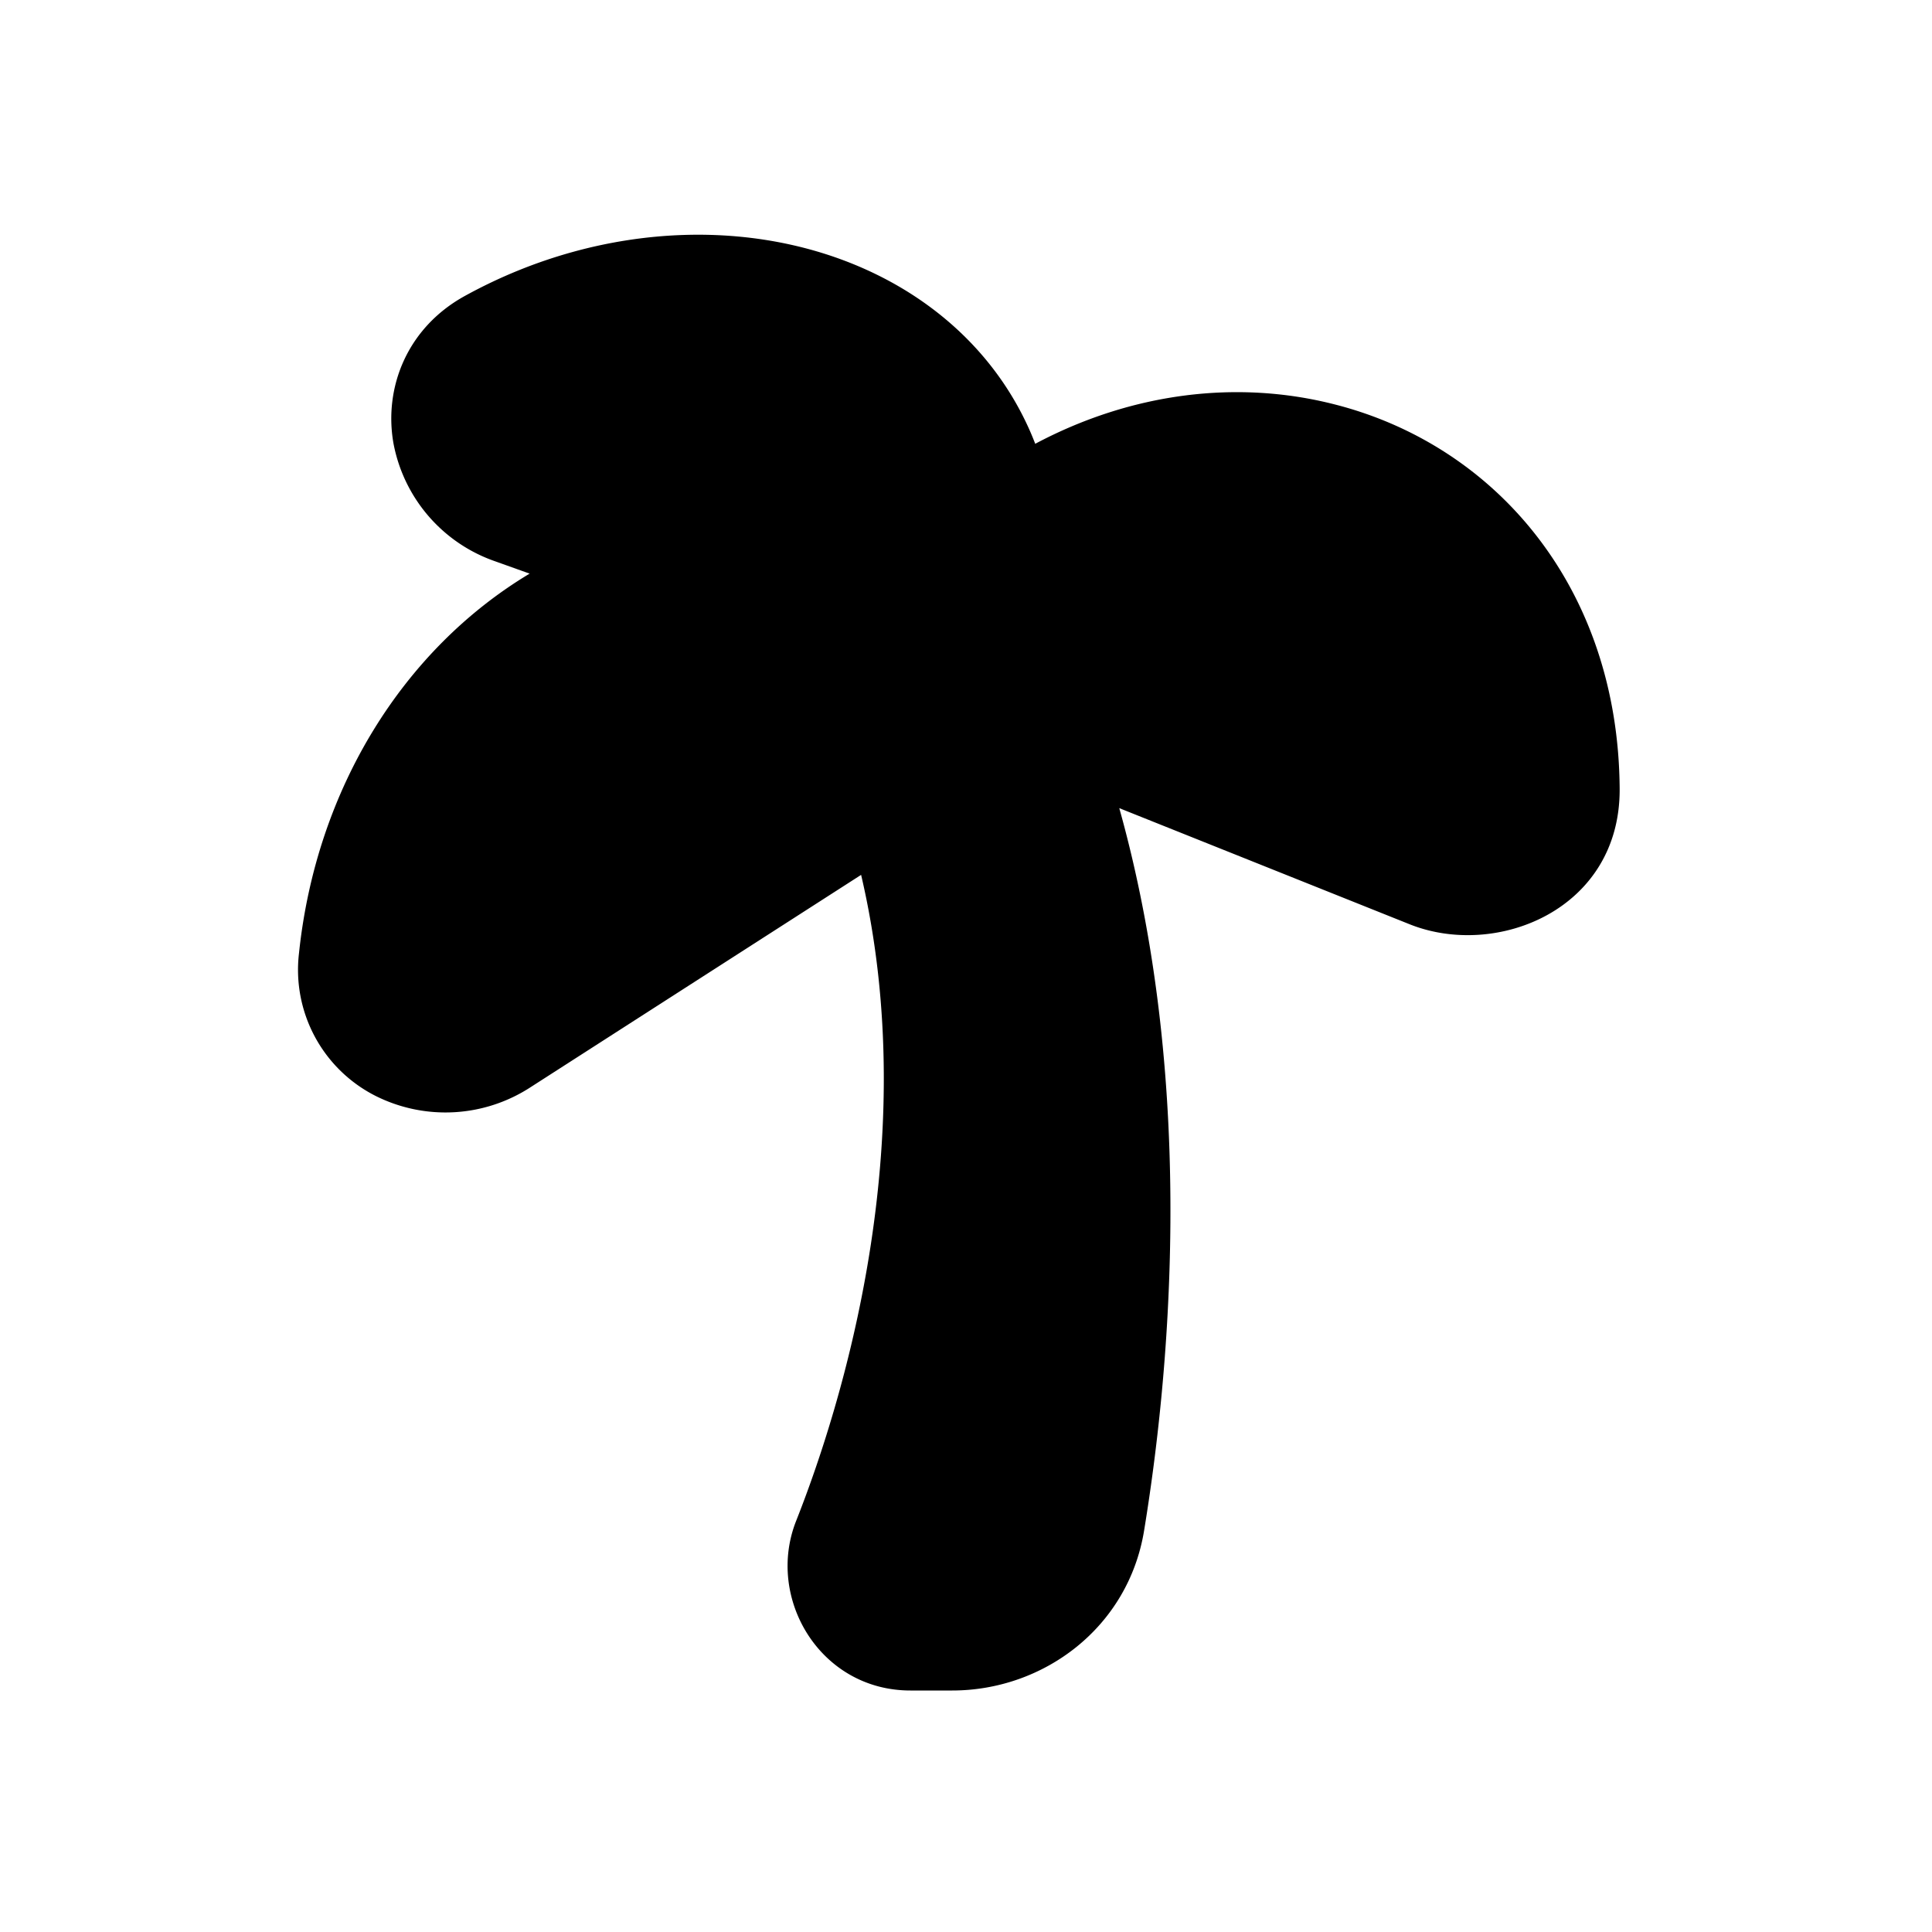 <svg xmlns="http://www.w3.org/2000/svg" width="24" height="24" viewBox="0 0 24 24" fill="none">
    <path fill="currentColor" fill-rule="evenodd" d="m6.58 7.126-.428-.153a1.927 1.927 0 0 1-1.265-1.47c-.12-.689.17-1.433.89-1.828 1.731-.952 3.744-1 5.254-.192.764.409 1.402 1.042 1.769 1.883.021.049.041.097.06.147 1.202-.639 2.515-.797 3.717-.49 2.007.51 3.526 2.28 3.543 4.774.01 1.499-1.526 2.117-2.608 1.685l-3.608-1.443c.99 3.535.601 7.192.308 8.977C14.014 20.218 12.965 21 11.829 21h-.52c-1.119 0-1.8-1.144-1.419-2.107.566-1.43 1.585-4.705.807-8.025l-4.102 2.635a1.937 1.937 0 0 1-1.927.112 1.755 1.755 0 0 1-.954-1.772c.214-2.047 1.3-3.778 2.865-4.717" clip-rule="evenodd"/>
</svg>